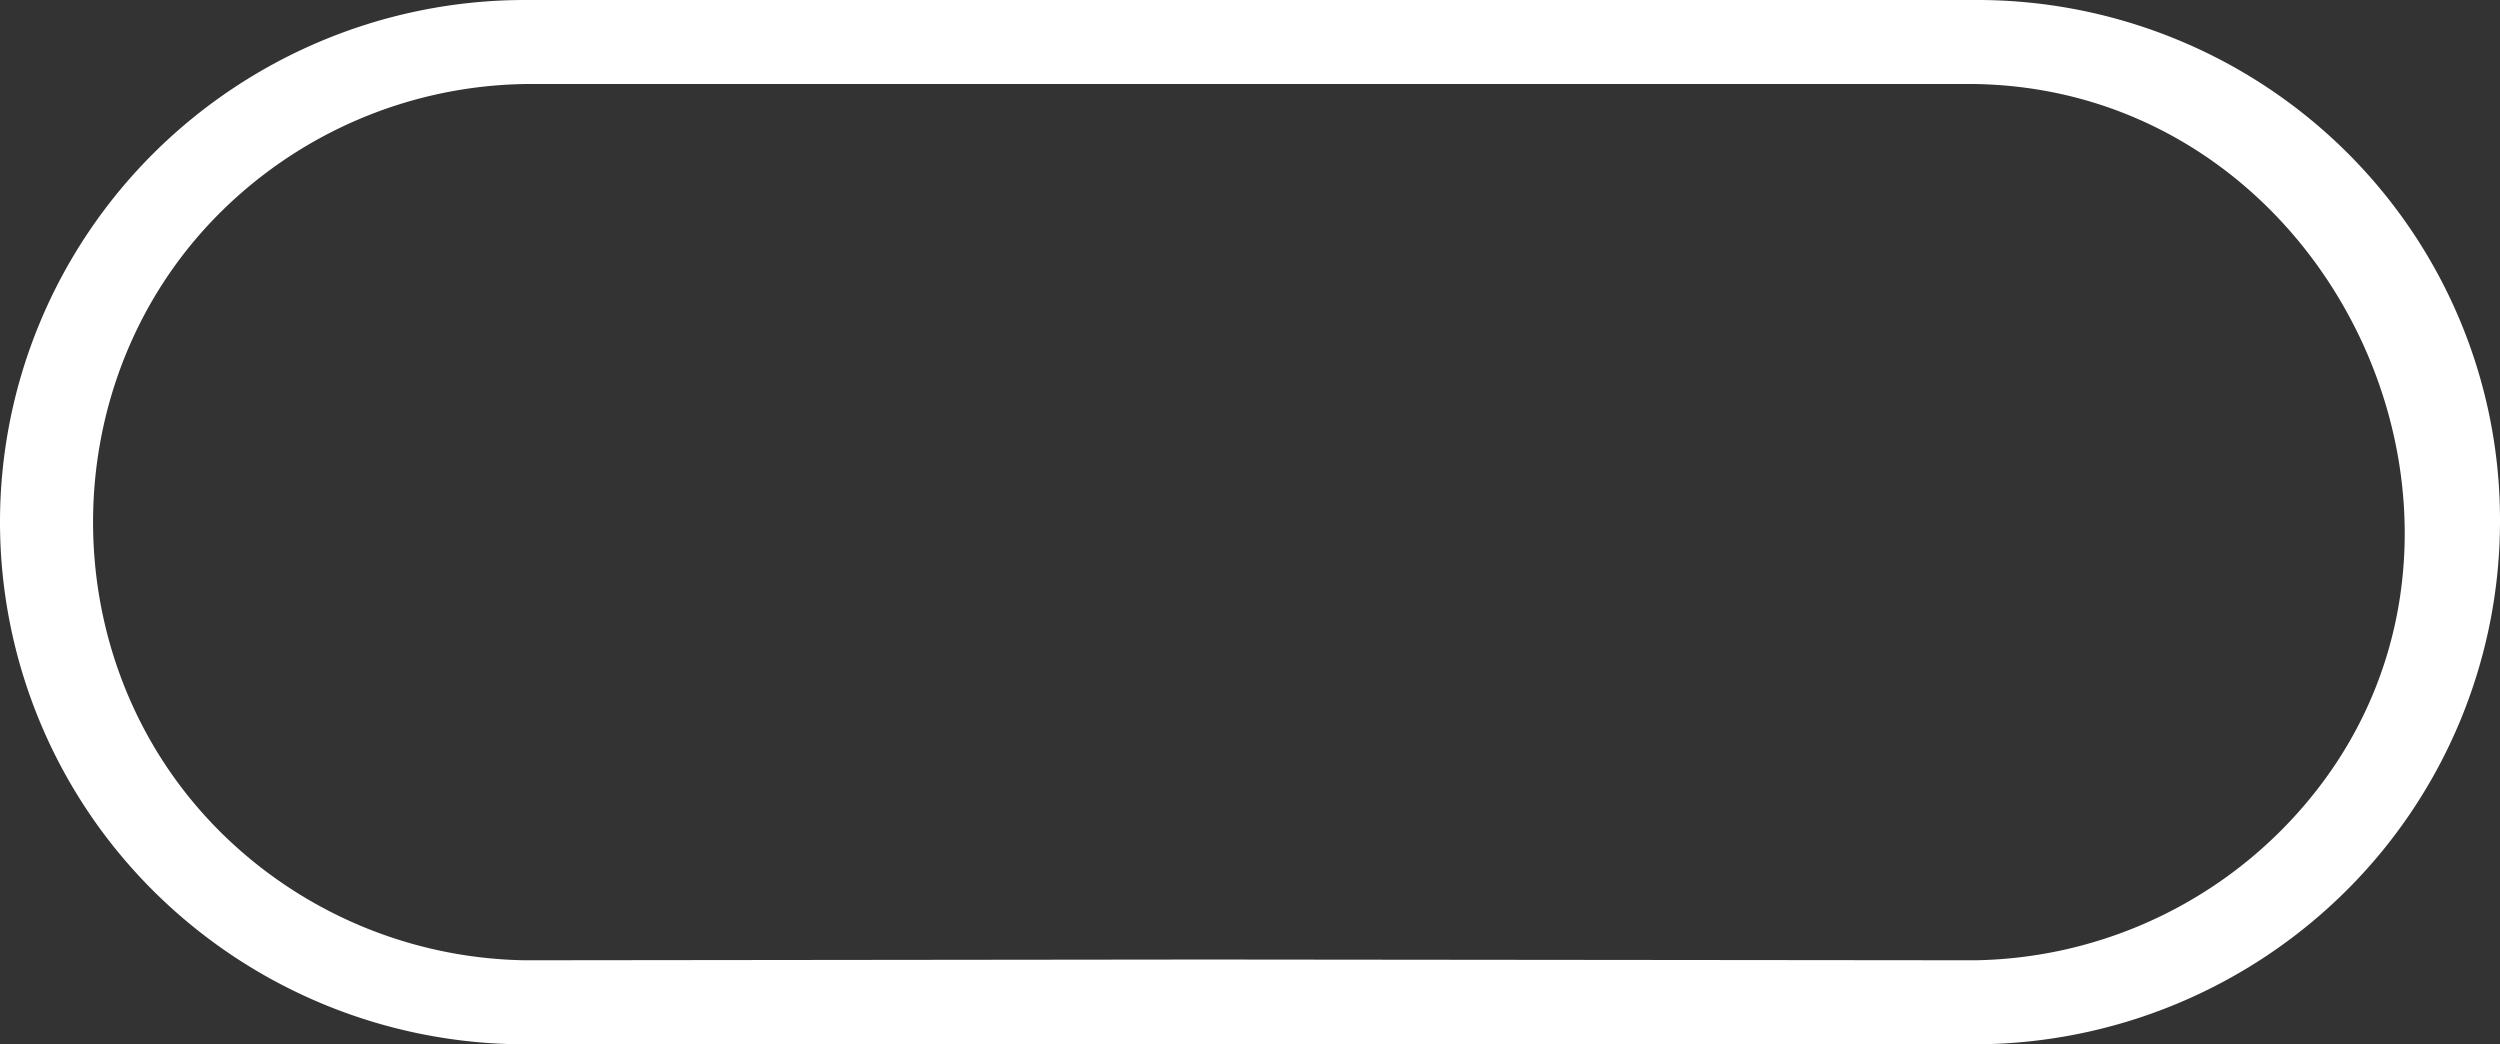 <svg width="79" height="33" fill="none" xmlns="http://www.w3.org/2000/svg"><rect width="100%" height="100%" fill="#333333" stroke="none"/><path fill-rule="evenodd" clip-rule="evenodd" d="M77.756 10.175A16.34 16.34 0 0 1 79 16.5a16.478 16.478 0 0 1-4.871 11.659A16.682 16.682 0 0 1 62.399 33H16.6a16.653 16.653 0 0 1-11.739-4.833A16.45 16.45 0 0 1 0 16.5c0-4.376 1.75-8.573 4.862-11.667A16.653 16.653 0 0 1 16.602 0h45.796c2.183-.01 4.346.41 6.365 1.237a16.537 16.537 0 0 1 5.396 3.575 16.423 16.423 0 0 1 3.597 5.363ZM6.89 26.215a13.973 13.973 0 0 0 9.711 4.13l21.54-.024 24.257.024a13.973 13.973 0 0 0 9.712-4.13c8.477-8.557 2.08-23.378-9.712-23.56H16.601a13.973 13.973 0 0 0-9.71 4.13c-5.267 5.316-5.267 14.114 0 19.43Z" fill="#fff"/></svg>